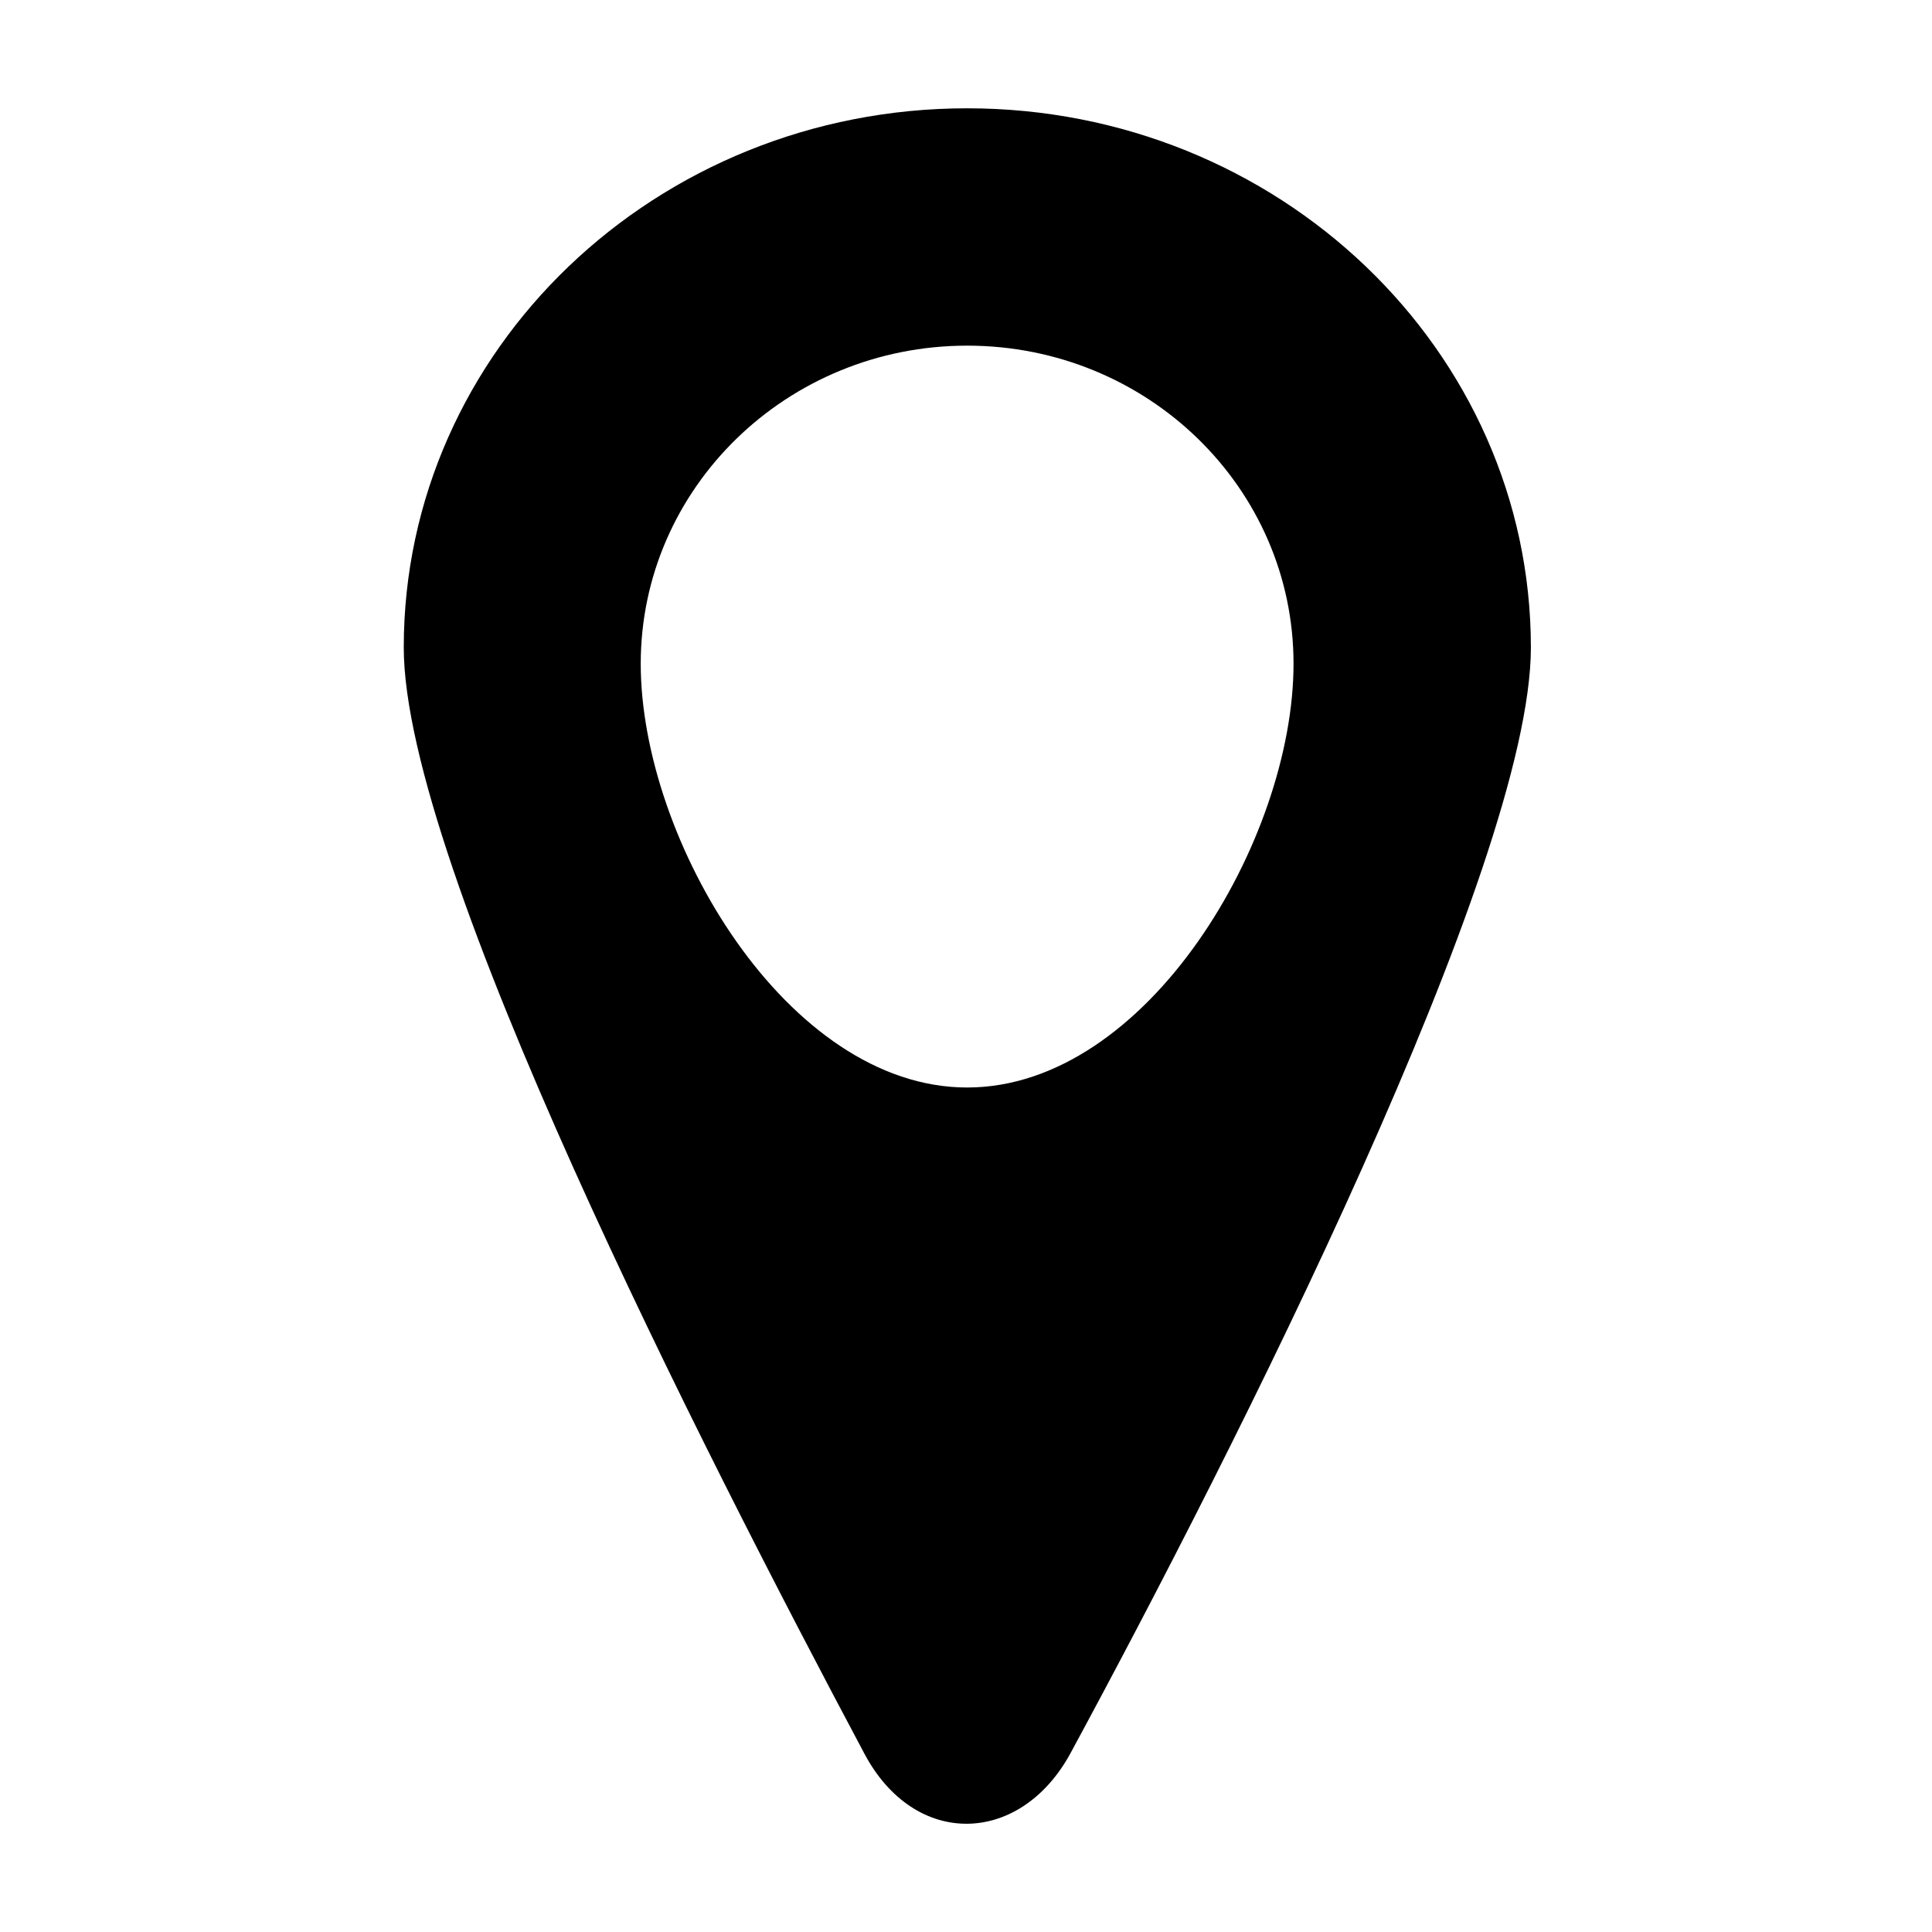 <svg height="512" width="512.0" xmlns="http://www.w3.org/2000/svg"><path d="m283.7 464.6c-13.3 24.5-41.3 25.4-54.7 0-42.9-80.6-122-235.6-122-293 0-78.9 66.9-142.9 149.3-142.9s149.4 64 149.4 142.9c0 57.4-78.5 212.7-122 293z m-27.4-373c-47.7 0-86.5 37.7-86.5 84.3 0 46.6 38.8 112.3 86.5 112.3 47.8 0 86.5-65.7 86.5-112.3 0-46.6-38.7-84.3-86.5-84.3z" /></svg>